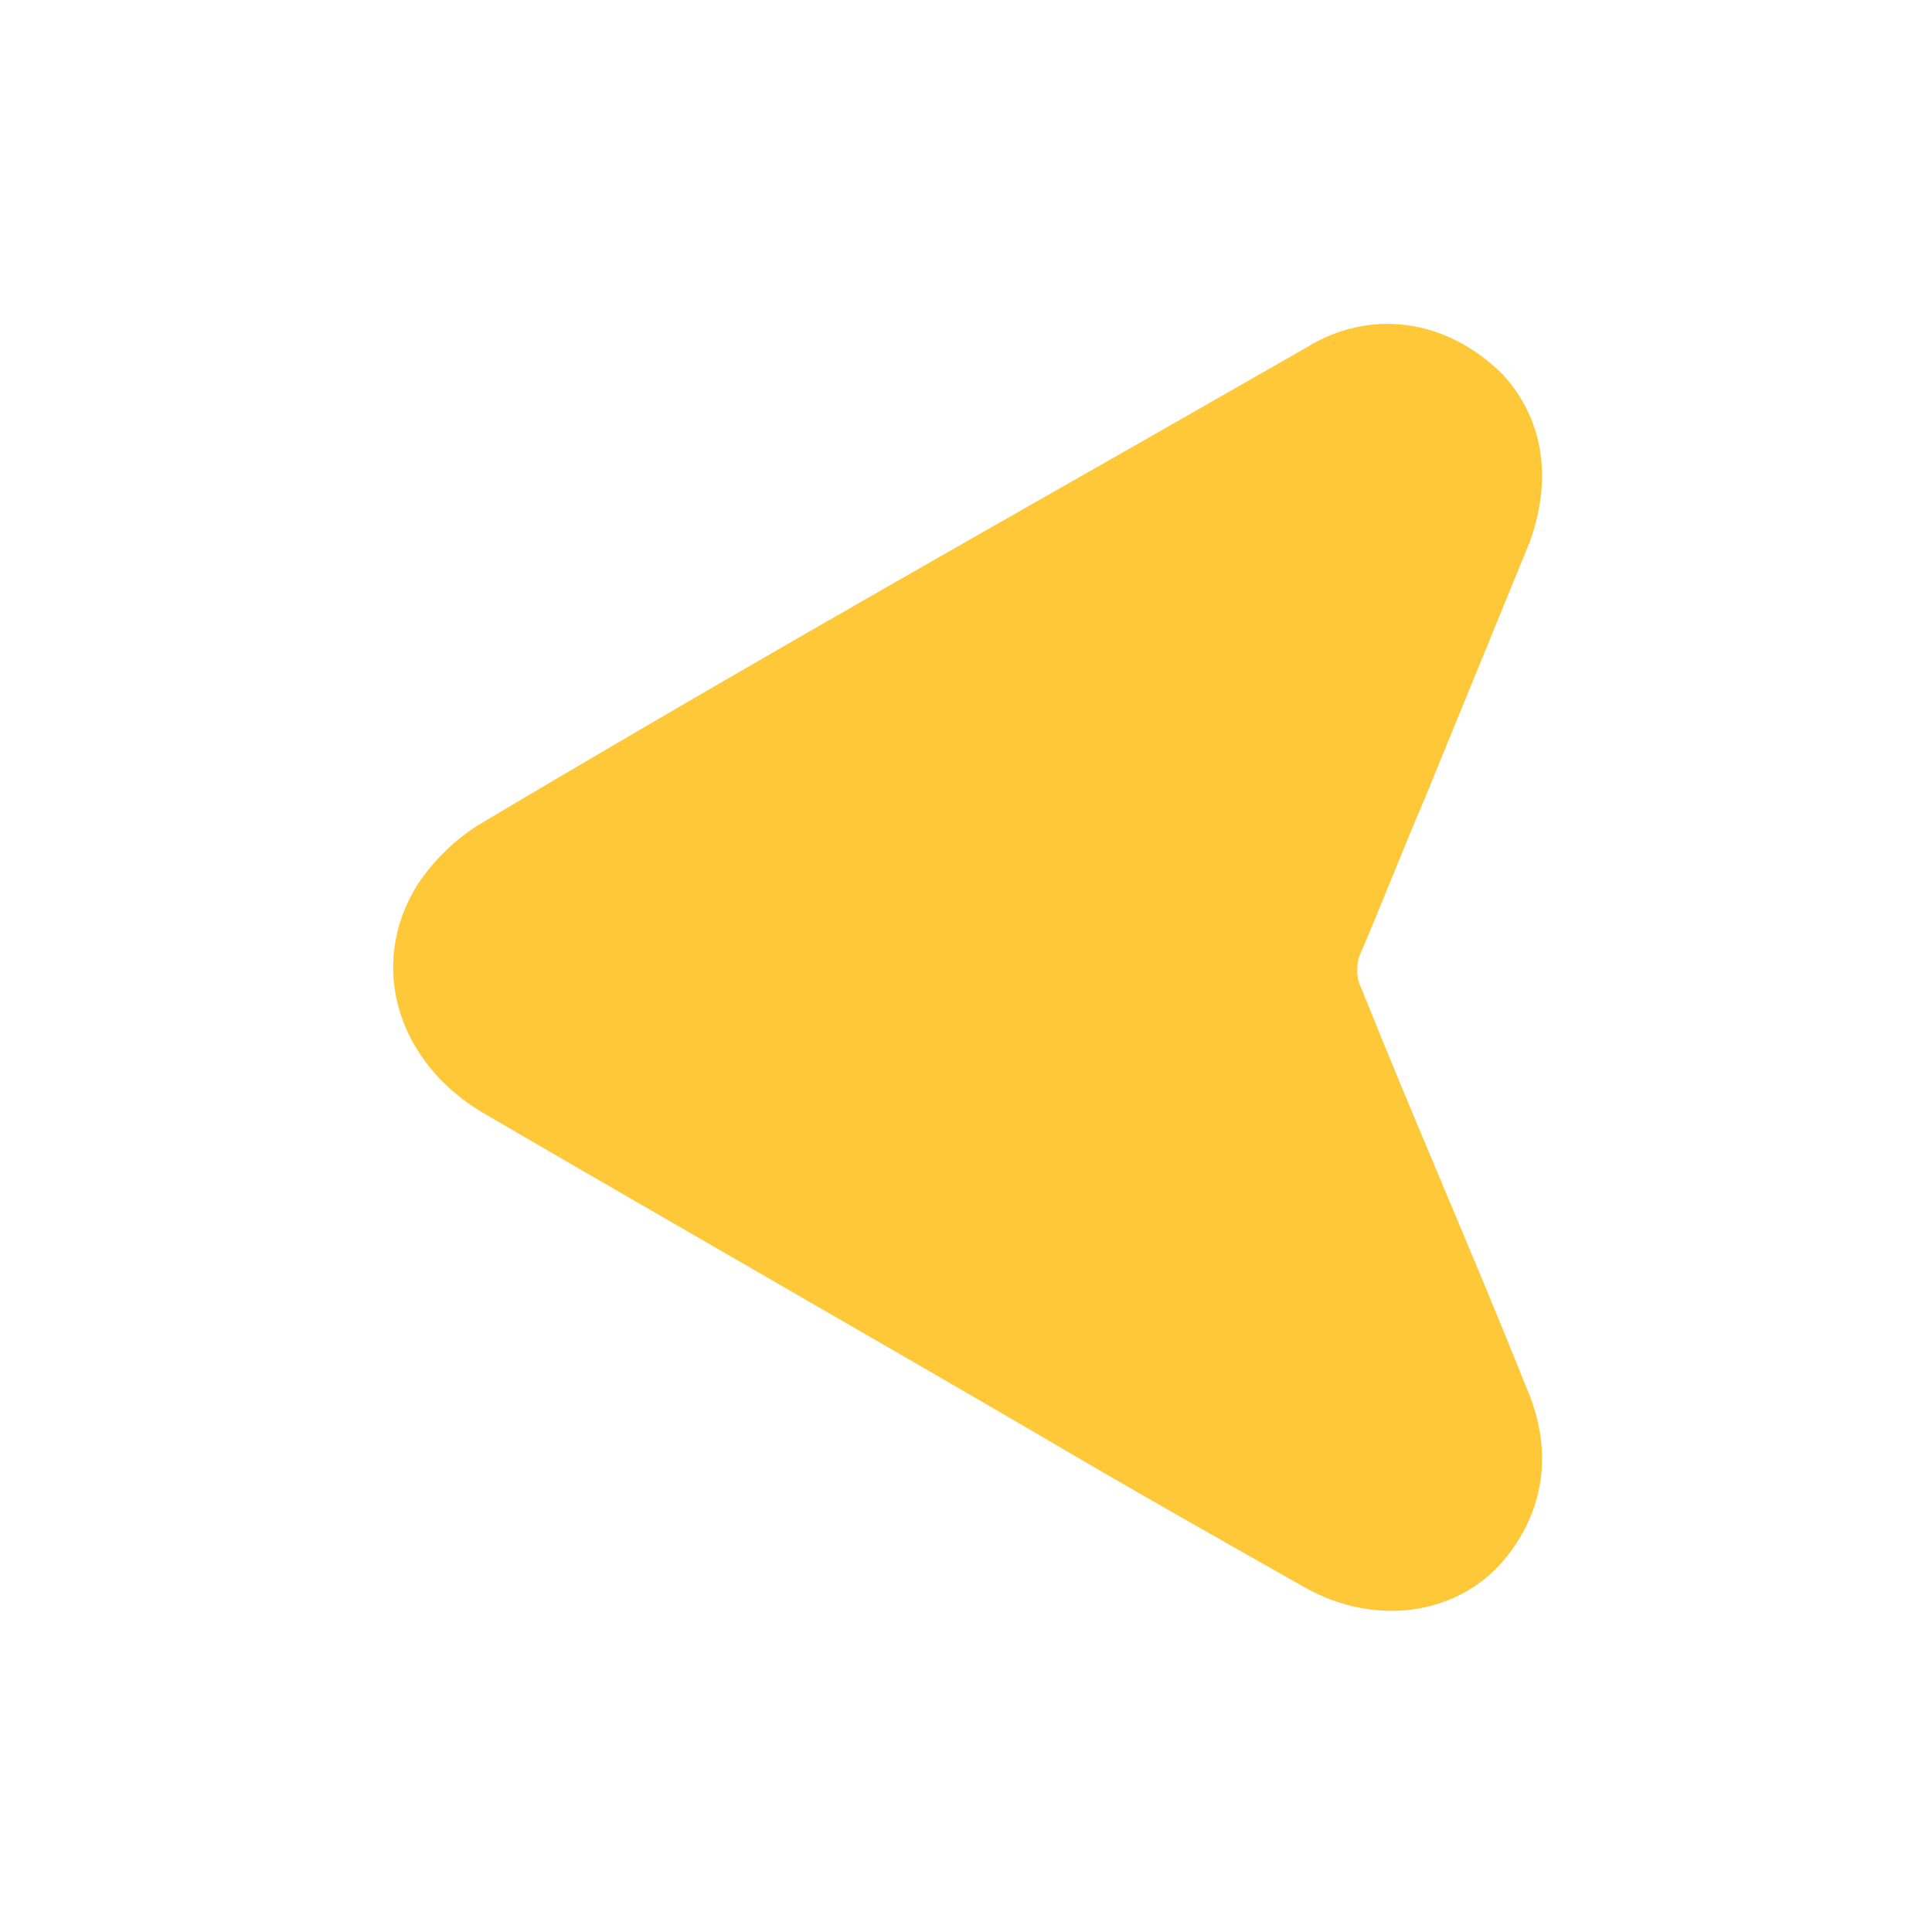 <?xml version="1.0" encoding="utf-8"?>
<!-- Generator: Adobe Illustrator 28.0.0, SVG Export Plug-In . SVG Version: 6.00 Build 0)  -->
<svg version="1.1" id="Capa_1" xmlns="http://www.w3.org/2000/svg" xmlns:xlink="http://www.w3.org/1999/xlink" x="0px" y="0px"
	 viewBox="0 0 50 50" style="enable-background:new 0 0 50 50;" xml:space="preserve">
<style type="text/css">
	.st0{fill:#FFC839;}
</style>
<g>
	<g id="VOyM59.tif_00000006676197718298971840000008244499144866823061_">
		<g>
			<path class="st0" d="M38.9,9.7c1,1.1,1.3,2.6,0.7,4.3c-0.9,2.2-1.8,4.4-2.7,6.6c-0.6,1.4-1.1,2.7-1.7,4.1c-0.1,0.2-0.1,0.6,0,0.8
				c1.4,3.5,2.9,6.9,4.3,10.4c0.7,1.6,0.5,3.2-0.6,4.5c-1.2,1.4-3.3,1.7-5.1,0.7c-2.3-1.3-4.6-2.6-6.8-3.9
				c-4.8-2.8-9.7-5.6-14.5-8.4c-2.2-1.3-3-3.8-1.7-5.9c0.4-0.6,0.9-1.1,1.5-1.5c5.7-3.4,11.5-6.7,17.3-10c1.4-0.8,2.8-1.6,4.2-2.4
				C35.4,8,37.4,8.2,38.9,9.7z"/>
		</g>
	</g>
</g>
</svg>
